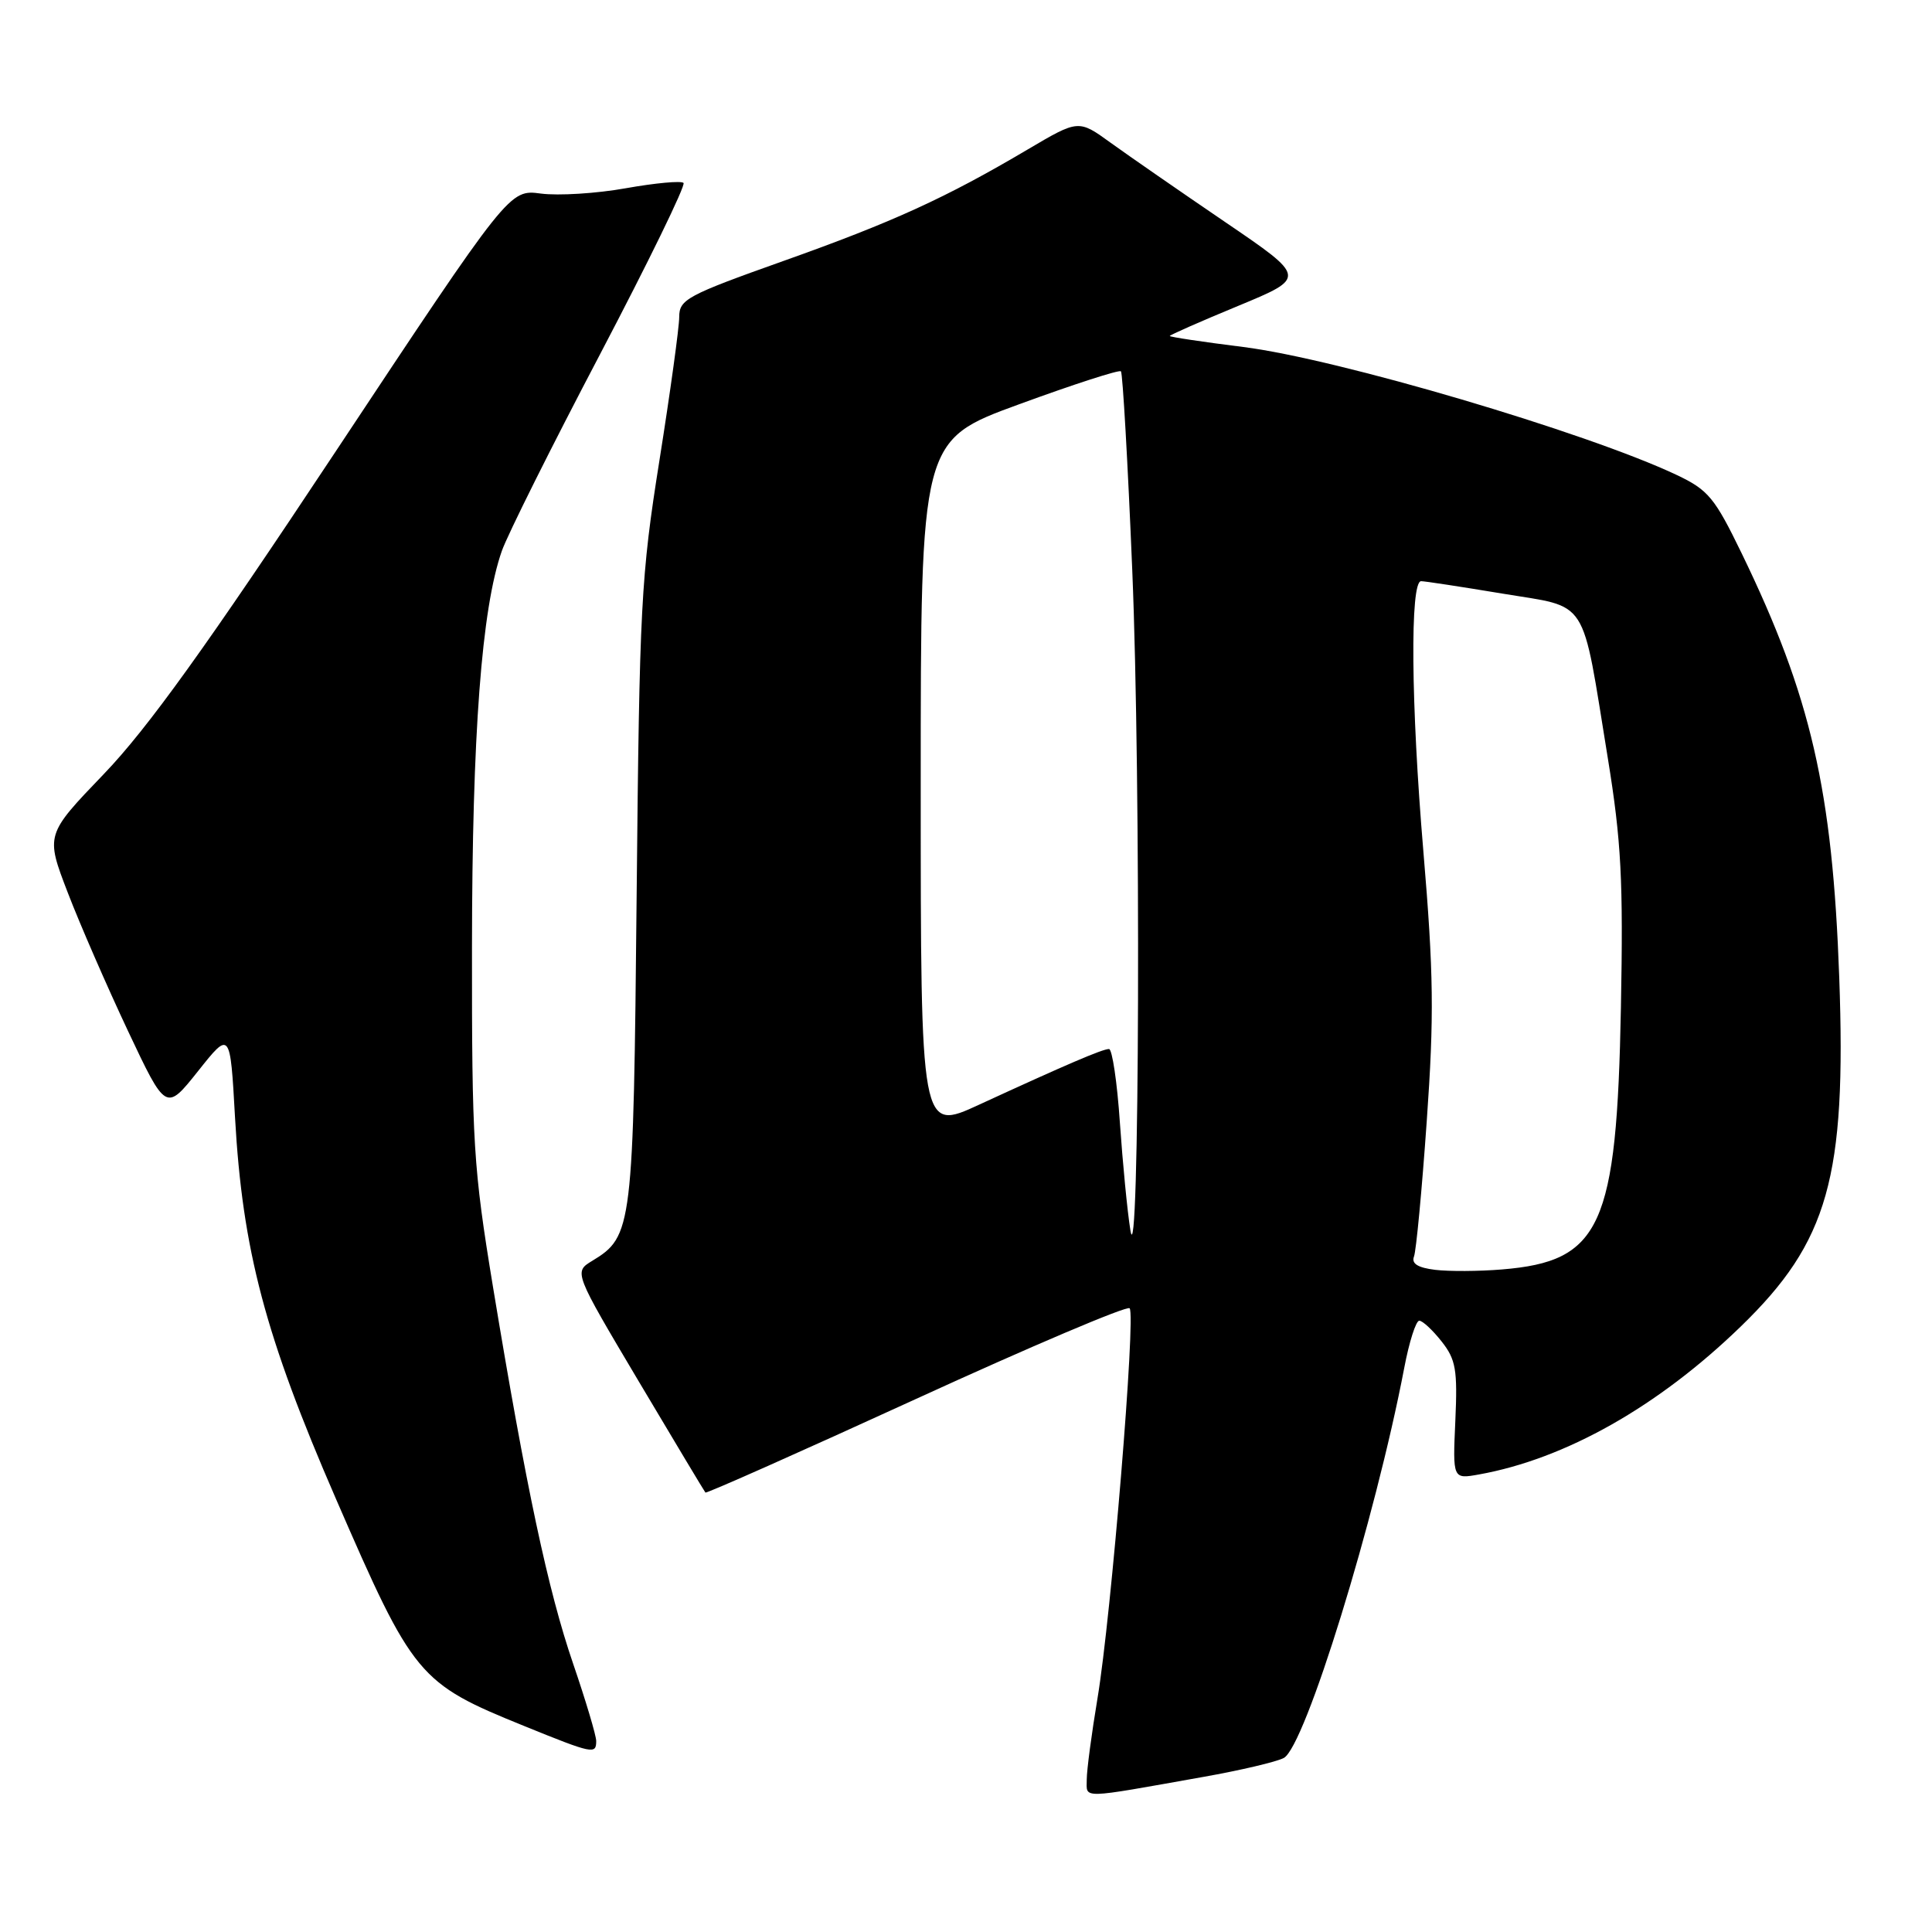 <?xml version="1.0" encoding="UTF-8" standalone="no"?>
<!DOCTYPE svg PUBLIC "-//W3C//DTD SVG 1.1//EN" "http://www.w3.org/Graphics/SVG/1.1/DTD/svg11.dtd" >
<svg xmlns="http://www.w3.org/2000/svg" xmlns:xlink="http://www.w3.org/1999/xlink" version="1.1" viewBox="0 0 256 256">
 <g >
 <path fill="currentColor"
d=" M 159.44 235.45 C 164.36 234.58 169.16 233.45 170.11 232.94 C 172.94 231.42 182.23 201.33 186.07 181.25 C 186.72 177.81 187.62 175.00 188.06 175.00 C 188.50 175.00 189.83 176.24 191.02 177.75 C 192.91 180.14 193.14 181.50 192.84 188.25 C 192.49 196.00 192.49 196.00 195.99 195.37 C 207.45 193.31 219.74 186.36 230.66 175.77 C 242.26 164.53 244.66 156.04 243.71 129.53 C 242.82 104.67 239.96 92.25 230.78 73.32 C 227.20 65.94 226.36 64.92 222.16 62.93 C 210.20 57.28 177.25 47.55 164.75 45.98 C 159.39 45.31 155.00 44.65 155.00 44.52 C 155.00 44.39 159.08 42.59 164.07 40.53 C 173.14 36.77 173.14 36.77 162.32 29.41 C 156.37 25.36 149.57 20.65 147.20 18.94 C 142.91 15.83 142.91 15.83 136.20 19.79 C 125.31 26.23 118.30 29.43 103.75 34.60 C 91.04 39.12 90.00 39.68 90.00 42.00 C 90.00 43.37 88.82 51.93 87.38 61.00 C 84.93 76.41 84.73 80.21 84.36 118.50 C 83.93 162.79 83.81 163.83 78.47 167.07 C 76.03 168.55 76.03 168.55 84.63 183.03 C 89.36 190.99 93.34 197.62 93.47 197.77 C 93.60 197.92 106.15 192.34 121.37 185.37 C 136.59 178.40 149.33 172.99 149.68 173.35 C 150.53 174.20 147.24 214.15 145.43 225.00 C 144.65 229.68 144.00 234.53 144.00 235.80 C 144.00 238.37 142.91 238.39 159.44 235.45 Z  M 79.00 230.69 C 79.00 229.97 77.62 225.35 75.94 220.44 C 72.62 210.76 69.71 197.10 65.32 170.50 C 62.72 154.70 62.52 151.52 62.54 125.50 C 62.56 97.27 63.82 80.61 66.50 72.99 C 67.26 70.84 73.11 59.12 79.51 46.94 C 85.90 34.76 90.88 24.55 90.57 24.24 C 90.26 23.93 86.83 24.25 82.94 24.94 C 79.05 25.64 73.98 25.95 71.68 25.65 C 67.50 25.09 67.50 25.09 44.50 59.79 C 27.37 85.65 19.53 96.56 13.76 102.56 C 6.03 110.61 6.03 110.61 8.98 118.28 C 10.60 122.50 14.20 130.75 16.96 136.61 C 21.99 147.27 21.99 147.27 26.25 141.92 C 30.50 136.57 30.50 136.57 31.14 148.04 C 32.13 165.66 35.13 177.01 44.52 198.62 C 54.77 222.21 55.43 223.02 69.47 228.71 C 78.58 232.41 79.00 232.49 79.00 230.69 Z  M 190.17 168.26 C 187.87 167.98 187.00 167.44 187.36 166.50 C 187.65 165.75 188.41 157.69 189.05 148.58 C 190.04 134.59 189.97 129.02 188.60 112.76 C 186.96 93.37 186.82 77.03 188.30 77.01 C 188.73 77.00 193.57 77.74 199.05 78.65 C 210.68 80.59 209.51 78.76 213.05 100.50 C 214.83 111.46 215.10 116.64 214.78 133.50 C 214.23 162.55 212.14 167.14 199.00 168.21 C 195.97 168.46 192.00 168.48 190.17 168.26 Z  M 149.78 163.00 C 149.38 160.53 148.76 154.11 148.39 148.75 C 148.03 143.39 147.37 139.00 146.95 139.00 C 146.08 139.00 141.26 141.07 129.75 146.37 C 122.00 149.95 122.00 149.95 122.00 104.14 C 122.00 58.33 122.00 58.33 135.06 53.56 C 142.24 50.93 148.30 48.97 148.53 49.20 C 148.76 49.43 149.44 61.29 150.03 75.56 C 151.19 103.20 150.99 170.56 149.78 163.00 Z "/>
</g>
</svg>